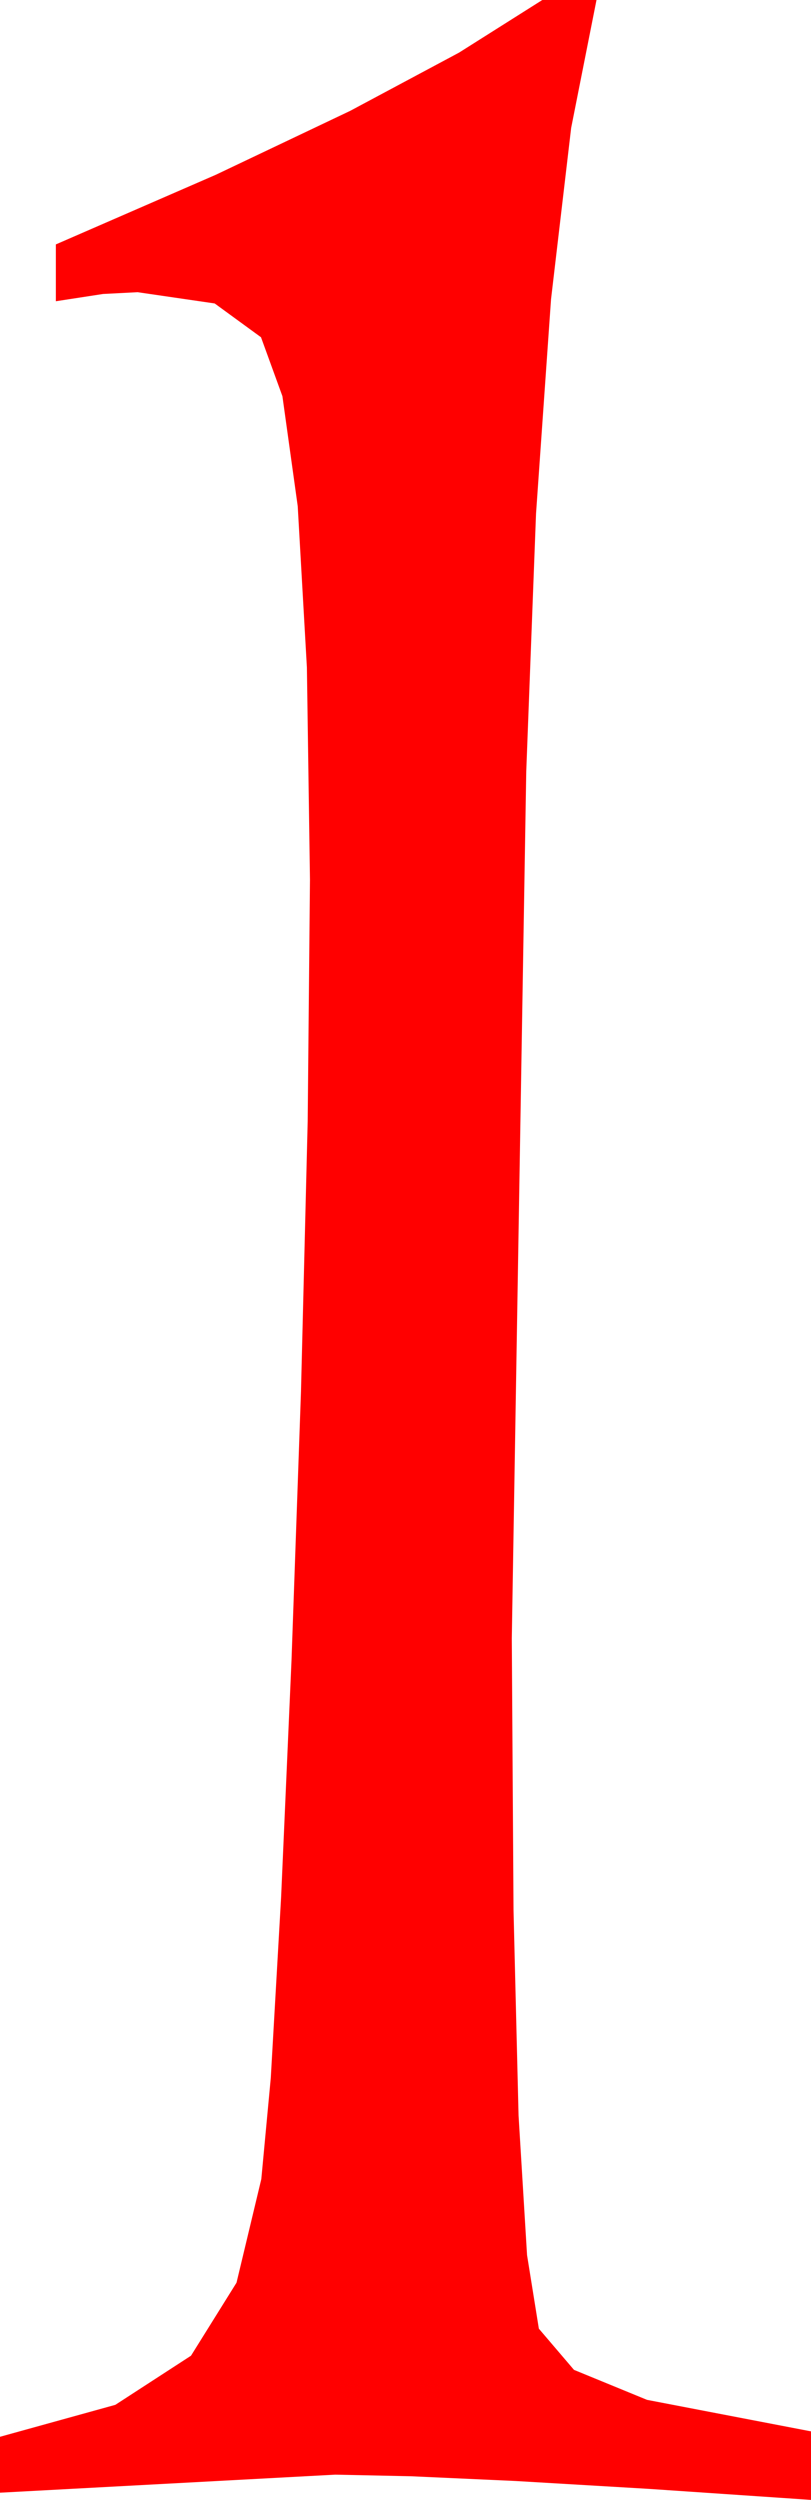 <?xml version="1.0" encoding="utf-8"?>
<!DOCTYPE svg PUBLIC "-//W3C//DTD SVG 1.1//EN" "http://www.w3.org/Graphics/SVG/1.1/DTD/svg11.dtd">
<svg width="13.184" height="40.605" xmlns="http://www.w3.org/2000/svg" xmlns:xlink="http://www.w3.org/1999/xlink" xmlns:xml="http://www.w3.org/XML/1998/namespace" version="1.1">
  <g>
    <g>
      <path style="fill:#FF0000;fill-opacity:1" d="M8.816,0L9.697,0 9.285,2.078 8.958,4.86 8.714,8.343 8.555,12.53 8.32,26.611 8.348,31.023 8.43,34.362 8.568,36.629 8.76,37.824 9.331,38.493 10.518,38.98 13.184,39.492 13.184,40.605 10.547,40.426 8.379,40.298 6.68,40.221 5.449,40.195 0,40.488 0,39.58 1.875,39.061 3.105,38.263 3.845,37.077 4.248,35.394 4.402,33.751 4.57,30.813 4.739,26.968 4.893,22.602 5.002,18.211 5.039,14.289 4.989,10.84 4.84,8.222 4.591,6.435 4.243,5.478 3.49,4.929 2.236,4.746 1.675,4.775 1.292,4.834 0.908,4.893 0.908,3.97 3.508,2.839 5.692,1.801 7.462,0.855 8.816,0z" />
    </g>
  </g>
</svg>